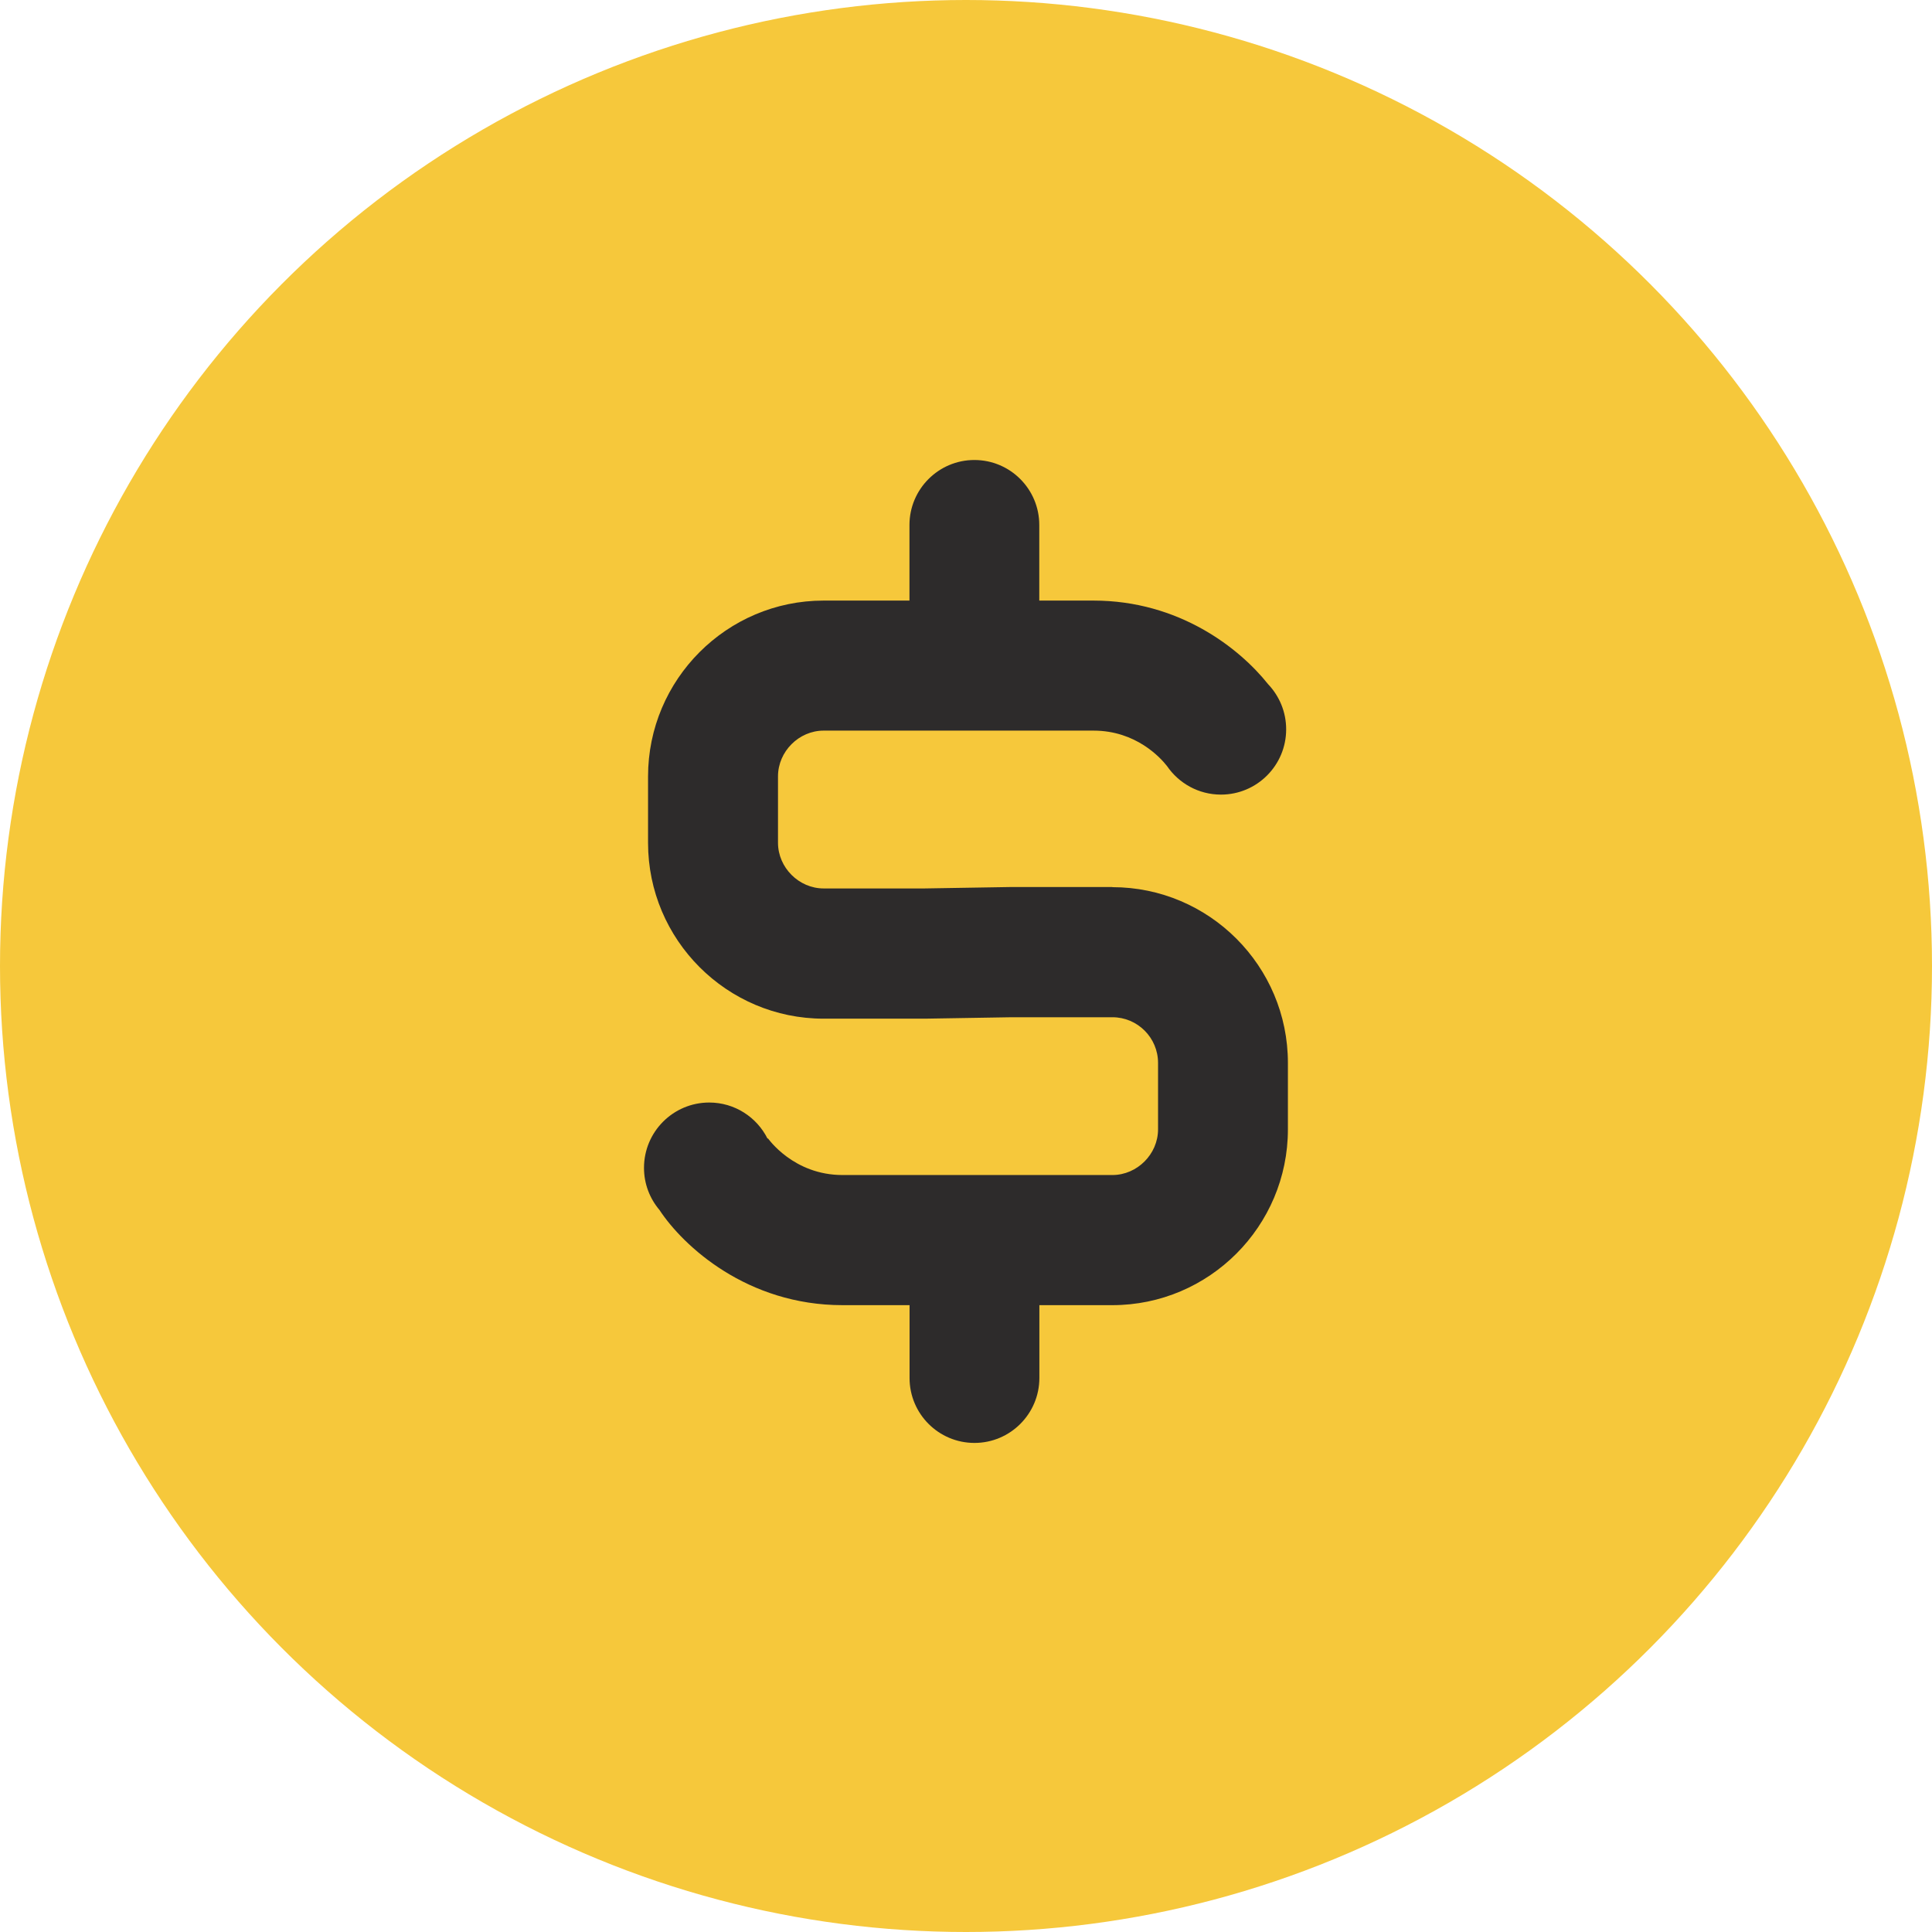 <svg width="42" height="42" viewBox="0 0 42 42" fill="none" xmlns="http://www.w3.org/2000/svg">
<circle cx="21" cy="21" r="21" fill="#F6C83B"/>
<path d="M24.183 19.283H21.978L20.099 19.314H17.905C17.367 19.314 16.913 18.86 16.913 18.321V16.877C16.913 16.338 17.367 15.883 17.905 15.883H23.773C24.697 15.883 25.23 16.475 25.369 16.652C25.625 17.027 26.055 17.274 26.542 17.274C27.325 17.274 27.96 16.639 27.96 15.855C27.96 15.473 27.81 15.129 27.566 14.872C26.944 14.091 25.632 13.056 23.771 13.056H22.593V11.413C22.593 10.631 21.96 10 21.182 10C20.404 10 19.771 10.634 19.771 11.413V13.056H17.905C15.802 13.056 14.088 14.771 14.088 16.879V18.323C14.088 20.431 15.802 22.145 17.905 22.145H20.11L21.989 22.114H24.183C24.73 22.114 25.175 22.56 25.175 23.107V24.551C25.175 25.09 24.721 25.544 24.183 25.544H18.315C17.253 25.544 16.703 24.761 16.681 24.728L16.695 24.747L16.686 24.754C16.454 24.288 15.973 23.968 15.418 23.968C14.635 23.968 14 24.604 14 25.388C14 25.737 14.126 26.055 14.335 26.302C14.853 27.09 16.243 28.373 18.315 28.373H19.773V29.956C19.773 30.737 20.406 31.368 21.184 31.368C21.962 31.368 22.595 30.735 22.595 29.956V28.373H24.181C26.287 28.373 27.998 26.657 27.998 24.551V23.107C27.998 20.999 26.285 19.286 24.181 19.286L24.183 19.283Z" fill="#2D2B2B"/>
</svg>
